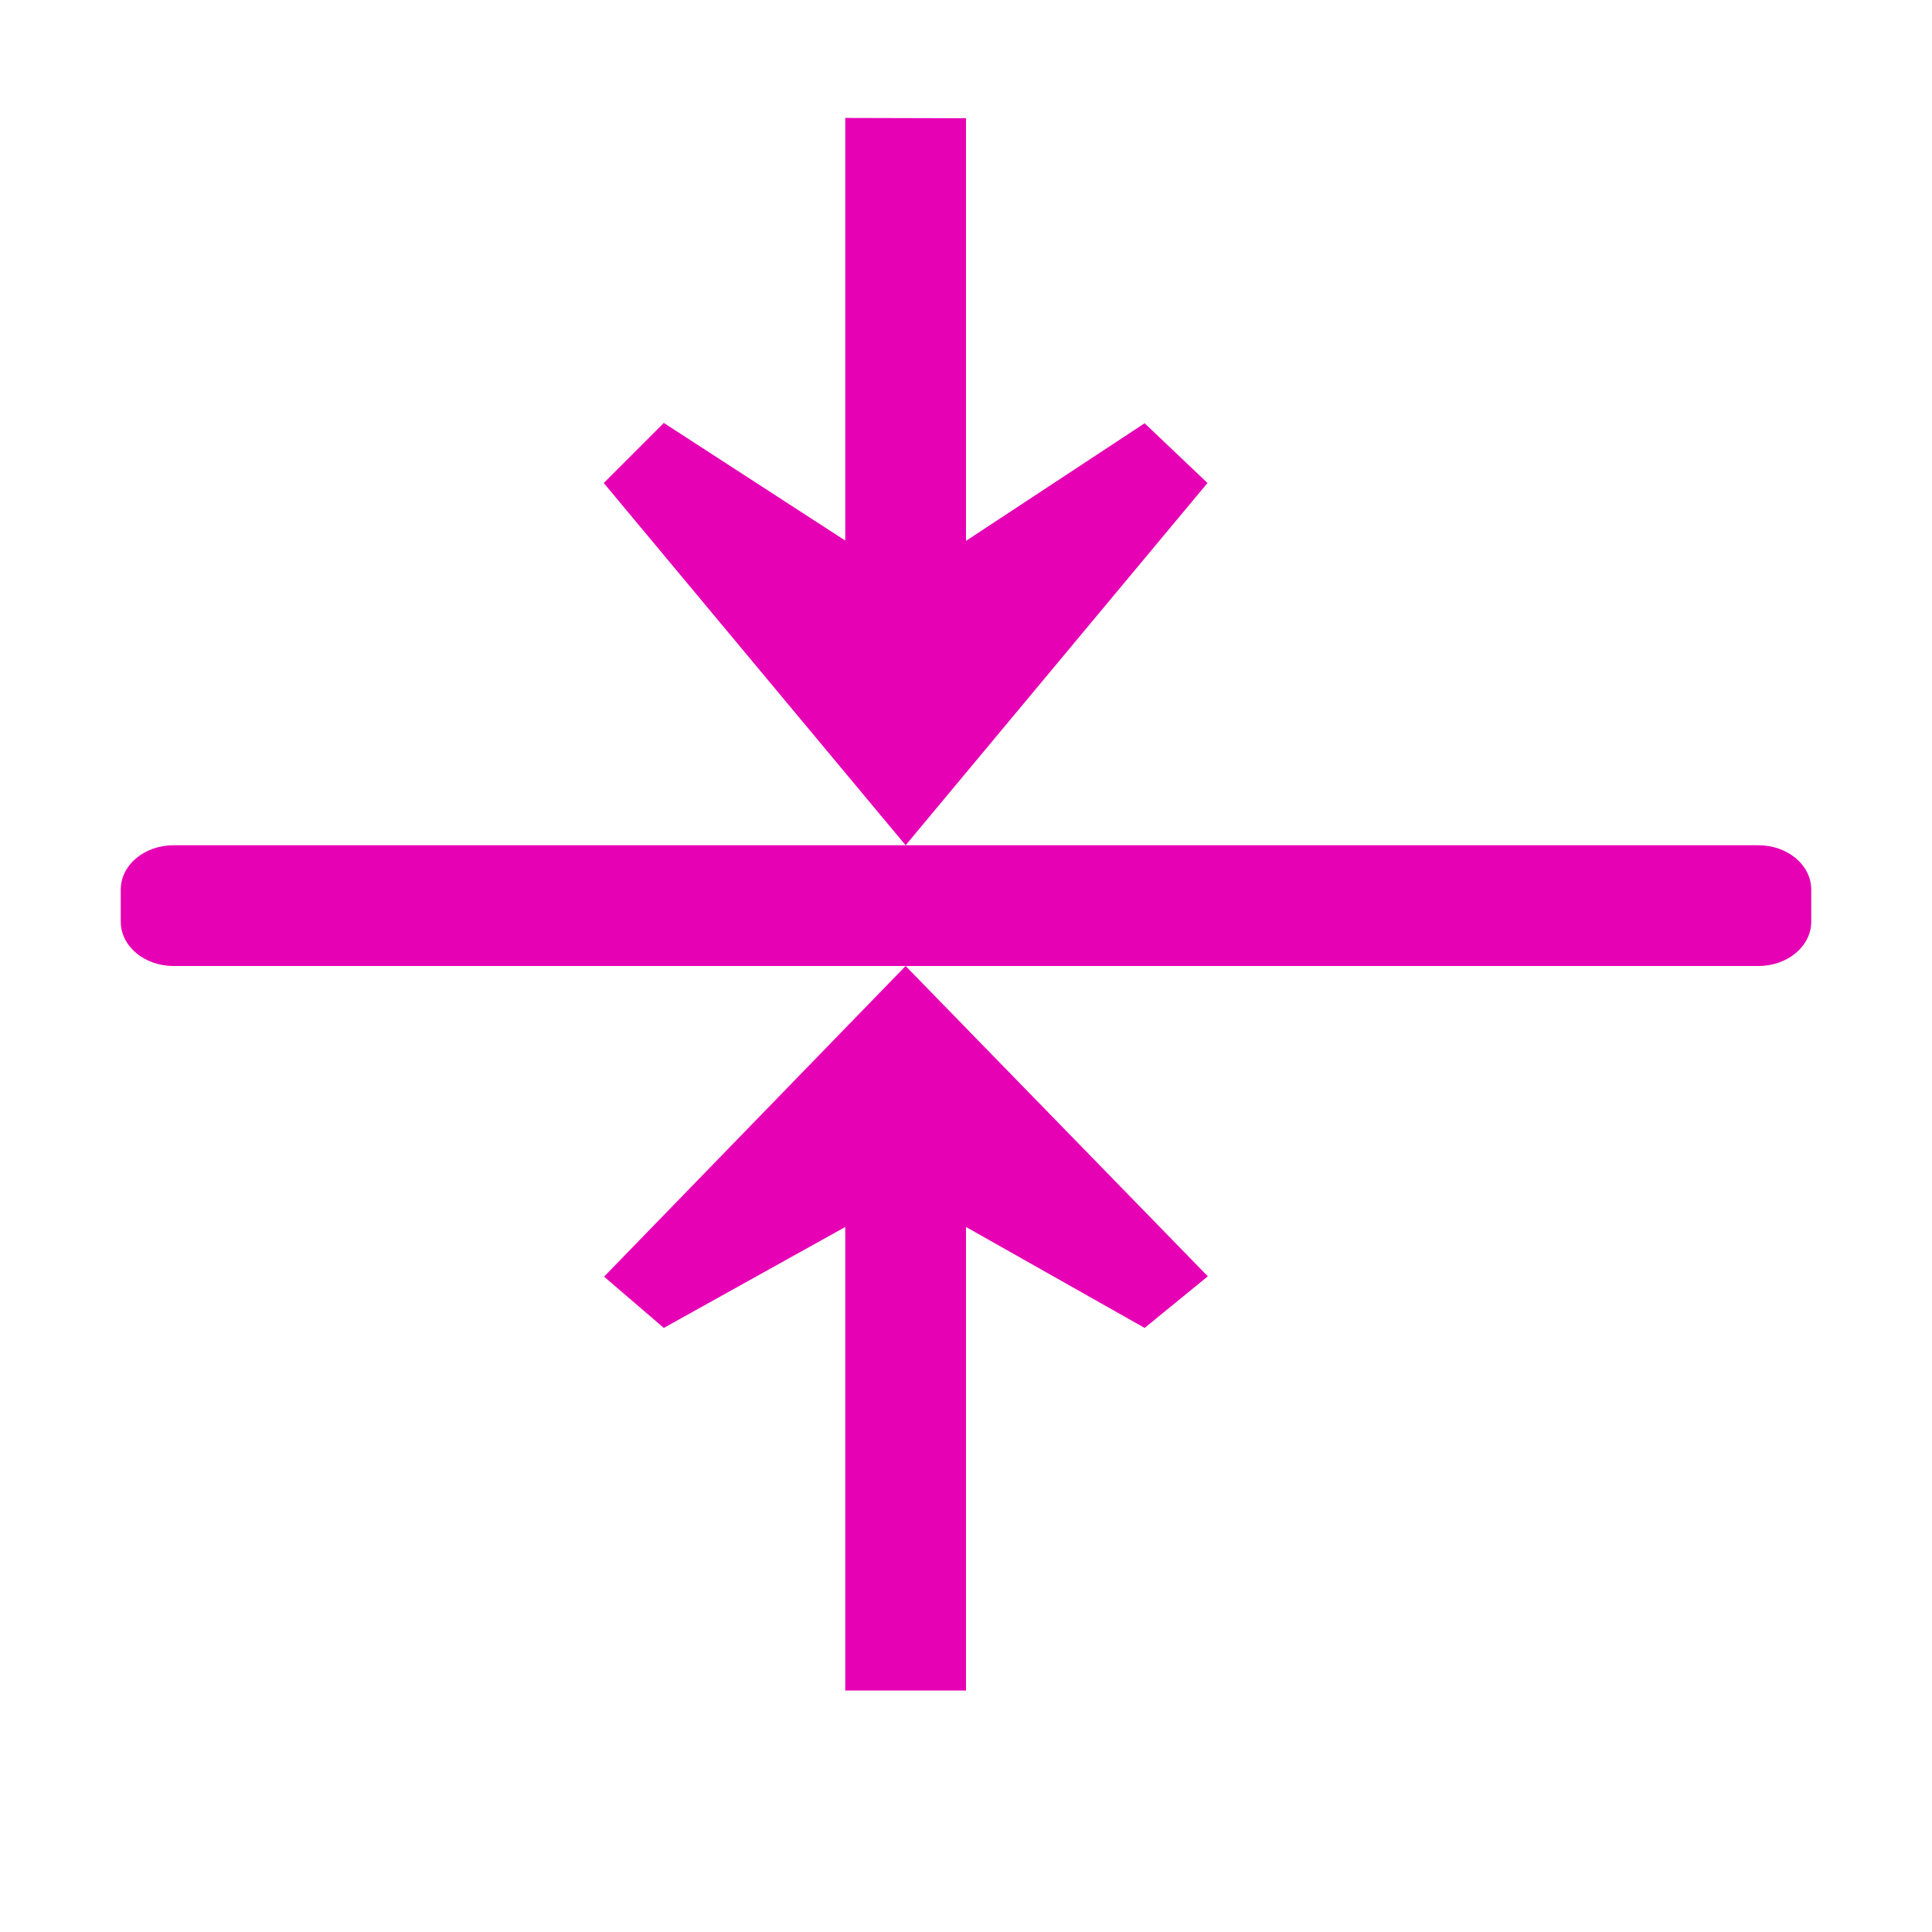 <?xml version="1.0" encoding="UTF-8"?>
<svg xmlns="http://www.w3.org/2000/svg" xmlns:xlink="http://www.w3.org/1999/xlink" width="24px" height="24px" viewBox="0 0 24 24" version="1.1">
<g id="surface1">
<path style=" stroke:none;fill-rule:nonzero;fill:rgb(90.196%,0.784%,70.588%);fill-opacity:1;" d="M 22.5 11.051 L 22.5 11.449 C 22.5 11.754 22.207 12 21.844 12 L 2.156 12 C 1.793 12 1.5 11.754 1.5 11.449 L 1.5 11.051 C 1.5 10.746 1.793 10.5 2.156 10.5 L 21.844 10.5 C 22.207 10.5 22.5 10.746 22.5 11.051 Z M 22.5 11.051 "/>
<path style=" stroke:none;fill-rule:evenodd;fill:rgb(90.196%,0.784%,70.588%);fill-opacity:1;" d="M 11.25 12 L 7.504 15.859 L 8.246 16.496 L 10.5 15.242 L 10.5 21 L 12 21 L 12 15.242 L 14.219 16.496 L 15.004 15.855 Z M 11.25 12 "/>
<path style=" stroke:none;fill-rule:evenodd;fill:rgb(90.196%,0.784%,70.588%);fill-opacity:1;" d="M 11.25 10.5 L 7.5 6 L 8.246 5.254 L 10.5 6.715 L 10.5 1.465 L 12 1.469 L 12 6.719 L 14.219 5.258 L 15 6 Z M 11.25 10.5 "/>
</g>
</svg>

